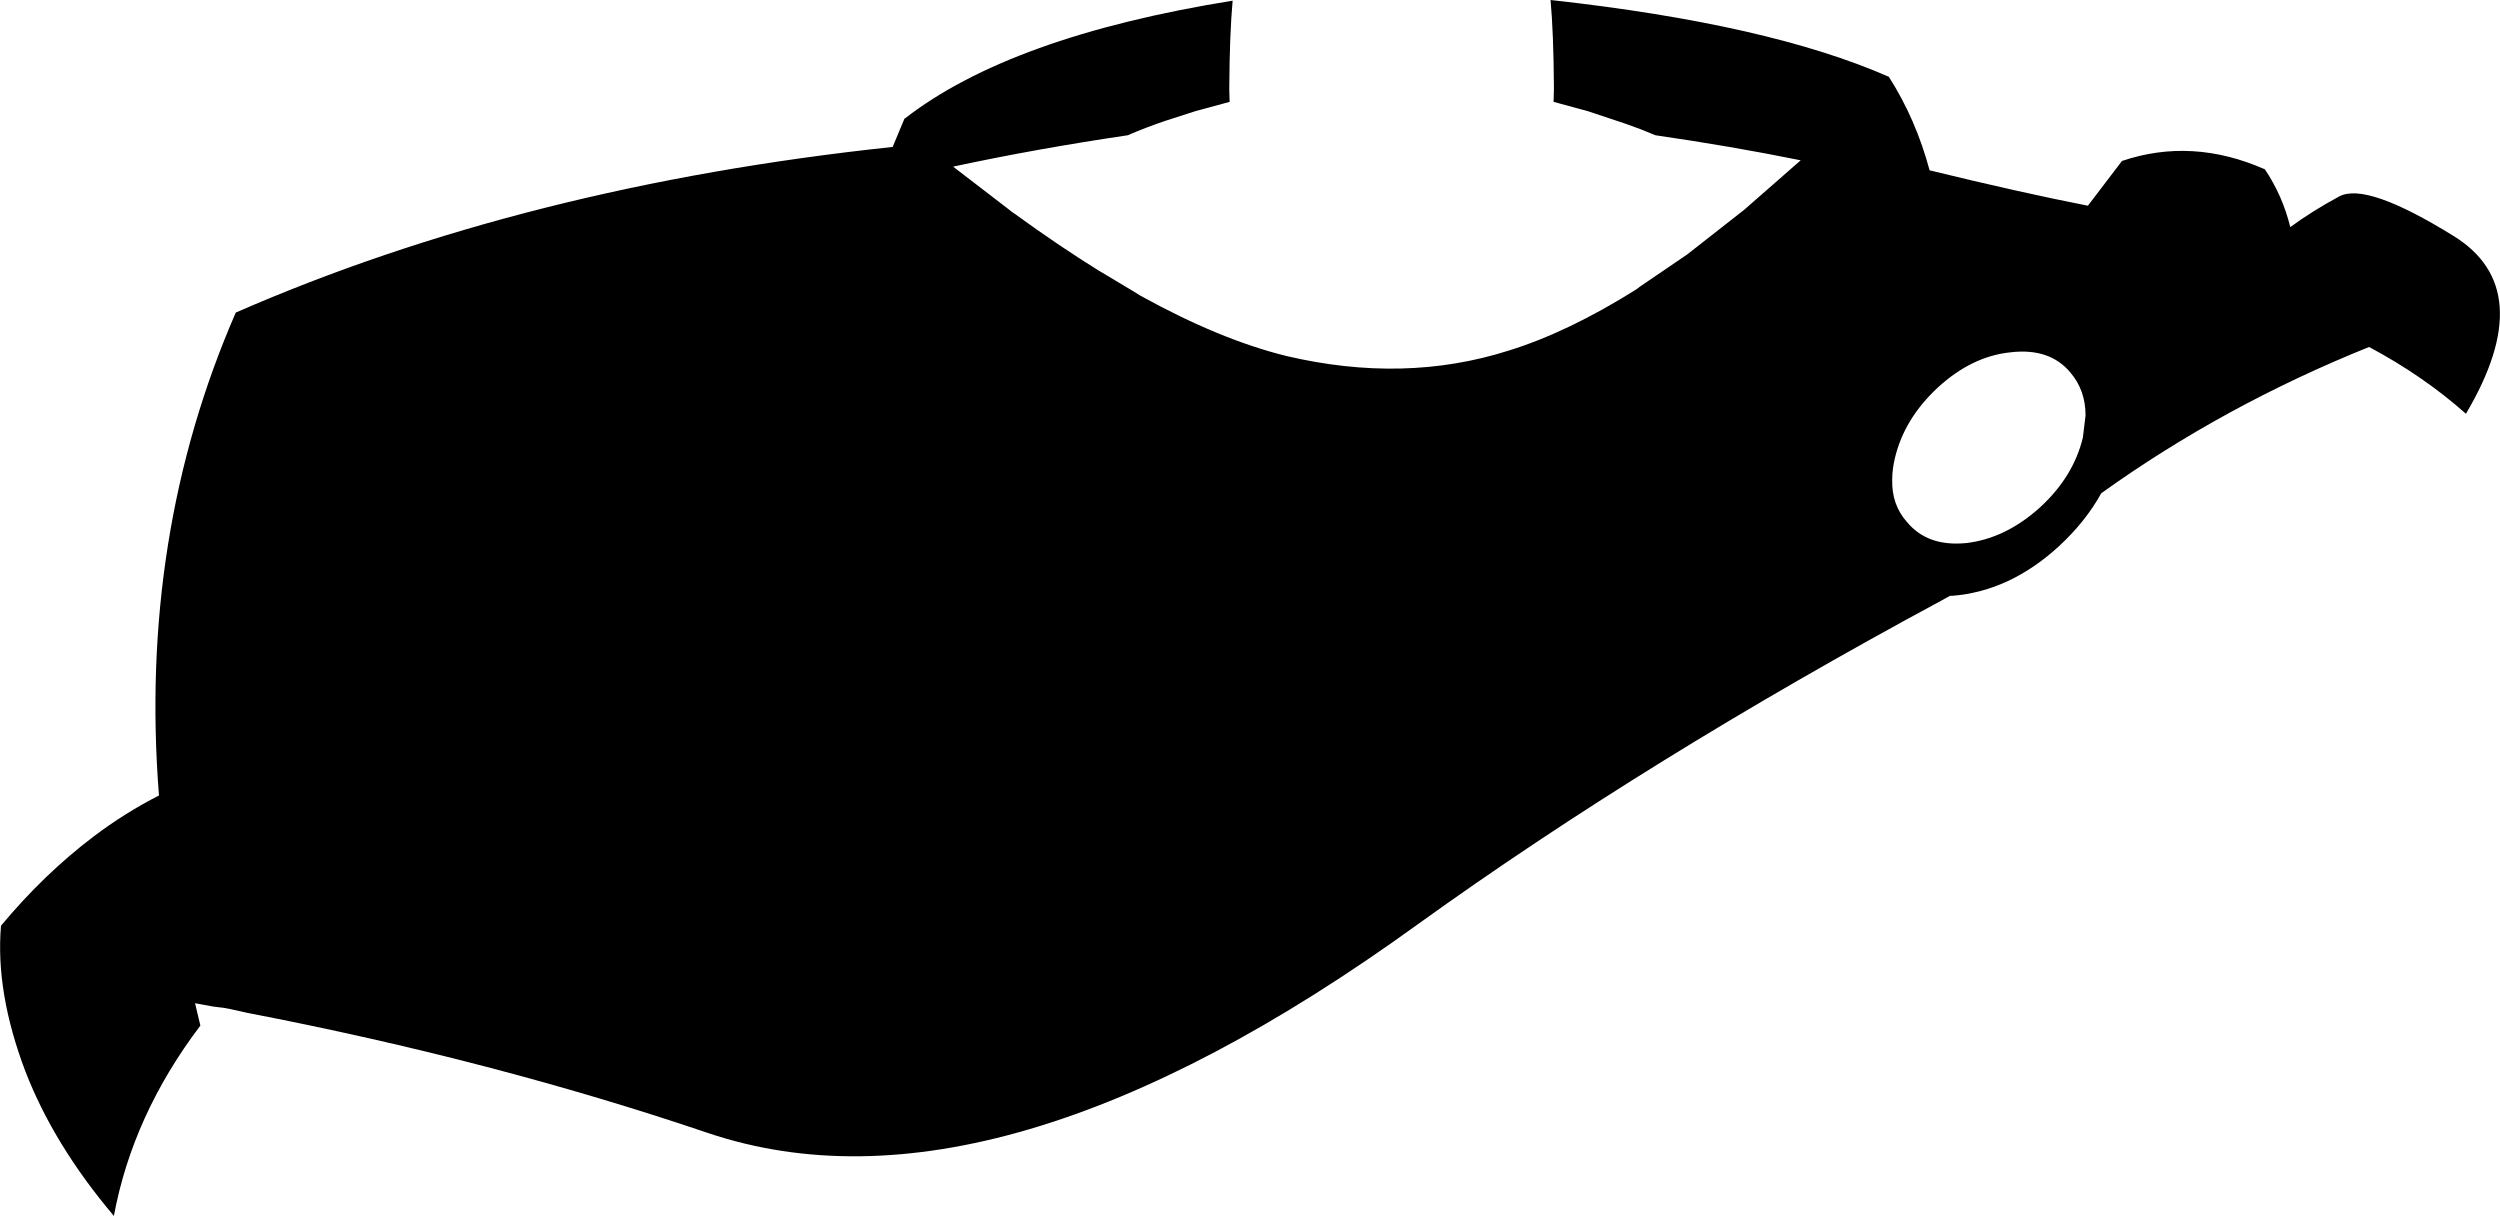 <?xml version="1.0" encoding="UTF-8" standalone="no"?>
<svg xmlns:xlink="http://www.w3.org/1999/xlink" height="182.05px" width="374.3px" xmlns="http://www.w3.org/2000/svg">
  <g transform="matrix(1.0, 0.0, 0.0, 1.0, -191.55, -118.85)">
    <path d="M497.0 194.8 Q502.0 190.2 503.4 184.35 L503.8 181.05 Q503.8 177.3 501.55 174.65 498.45 170.9 492.55 171.6 486.75 172.2 481.65 176.9 476.65 181.55 475.25 187.45 474.85 189.15 474.85 190.65 474.75 194.45 477.1 197.05 480.2 200.75 486.0 200.15 491.85 199.45 497.0 194.8 M560.75 180.8 Q554.4 175.15 546.25 170.8 524.5 179.55 506.15 192.7 503.8 196.95 499.85 200.6 492.5 207.35 483.9 208.05 L483.5 208.05 482.25 208.75 Q438.25 232.45 403.8 257.25 340.65 302.95 297.6 288.5 265.45 277.6 228.6 270.5 L225.9 269.9 225.1 269.75 223.45 269.55 220.75 269.05 221.55 272.4 Q211.4 285.8 208.6 300.9 199.6 290.25 195.35 279.25 190.85 267.4 191.7 257.45 198.1 249.75 205.55 244.1 210.25 240.55 215.35 237.95 212.3 199.05 226.85 165.65 270.2 146.7 325.2 140.85 L326.95 136.65 Q342.8 124.3 376.1 118.95 375.65 123.95 375.6 131.8 L375.6 132.1 375.6 132.4 375.65 134.1 370.5 135.5 366.0 136.95 Q363.05 137.95 360.4 139.1 346.55 141.15 334.25 143.8 L342.65 150.25 Q343.05 150.6 343.6 150.95 350.0 155.6 355.95 159.3 L361.3 162.5 362.35 163.15 Q374.2 169.7 384.15 172.15 401.8 176.3 417.4 171.35 426.3 168.6 436.5 162.2 L437.1 161.75 444.15 156.95 452.7 150.25 461.15 142.85 Q450.8 140.75 439.4 139.1 437.3 138.2 435.0 137.4 L429.3 135.5 424.15 134.1 424.2 132.4 424.2 132.1 424.2 131.8 Q424.15 123.85 423.7 118.85 456.4 122.45 474.35 130.35 478.4 136.7 480.45 144.35 493.95 147.65 504.15 149.65 L509.25 142.95 Q519.75 139.4 530.65 144.2 533.3 148.15 534.45 152.85 537.8 150.4 541.8 148.25 545.85 146.1 558.85 154.15 571.8 162.1 560.75 180.8" fill="#000000" fill-rule="evenodd" stroke="none"/>
  </g>
</svg>
